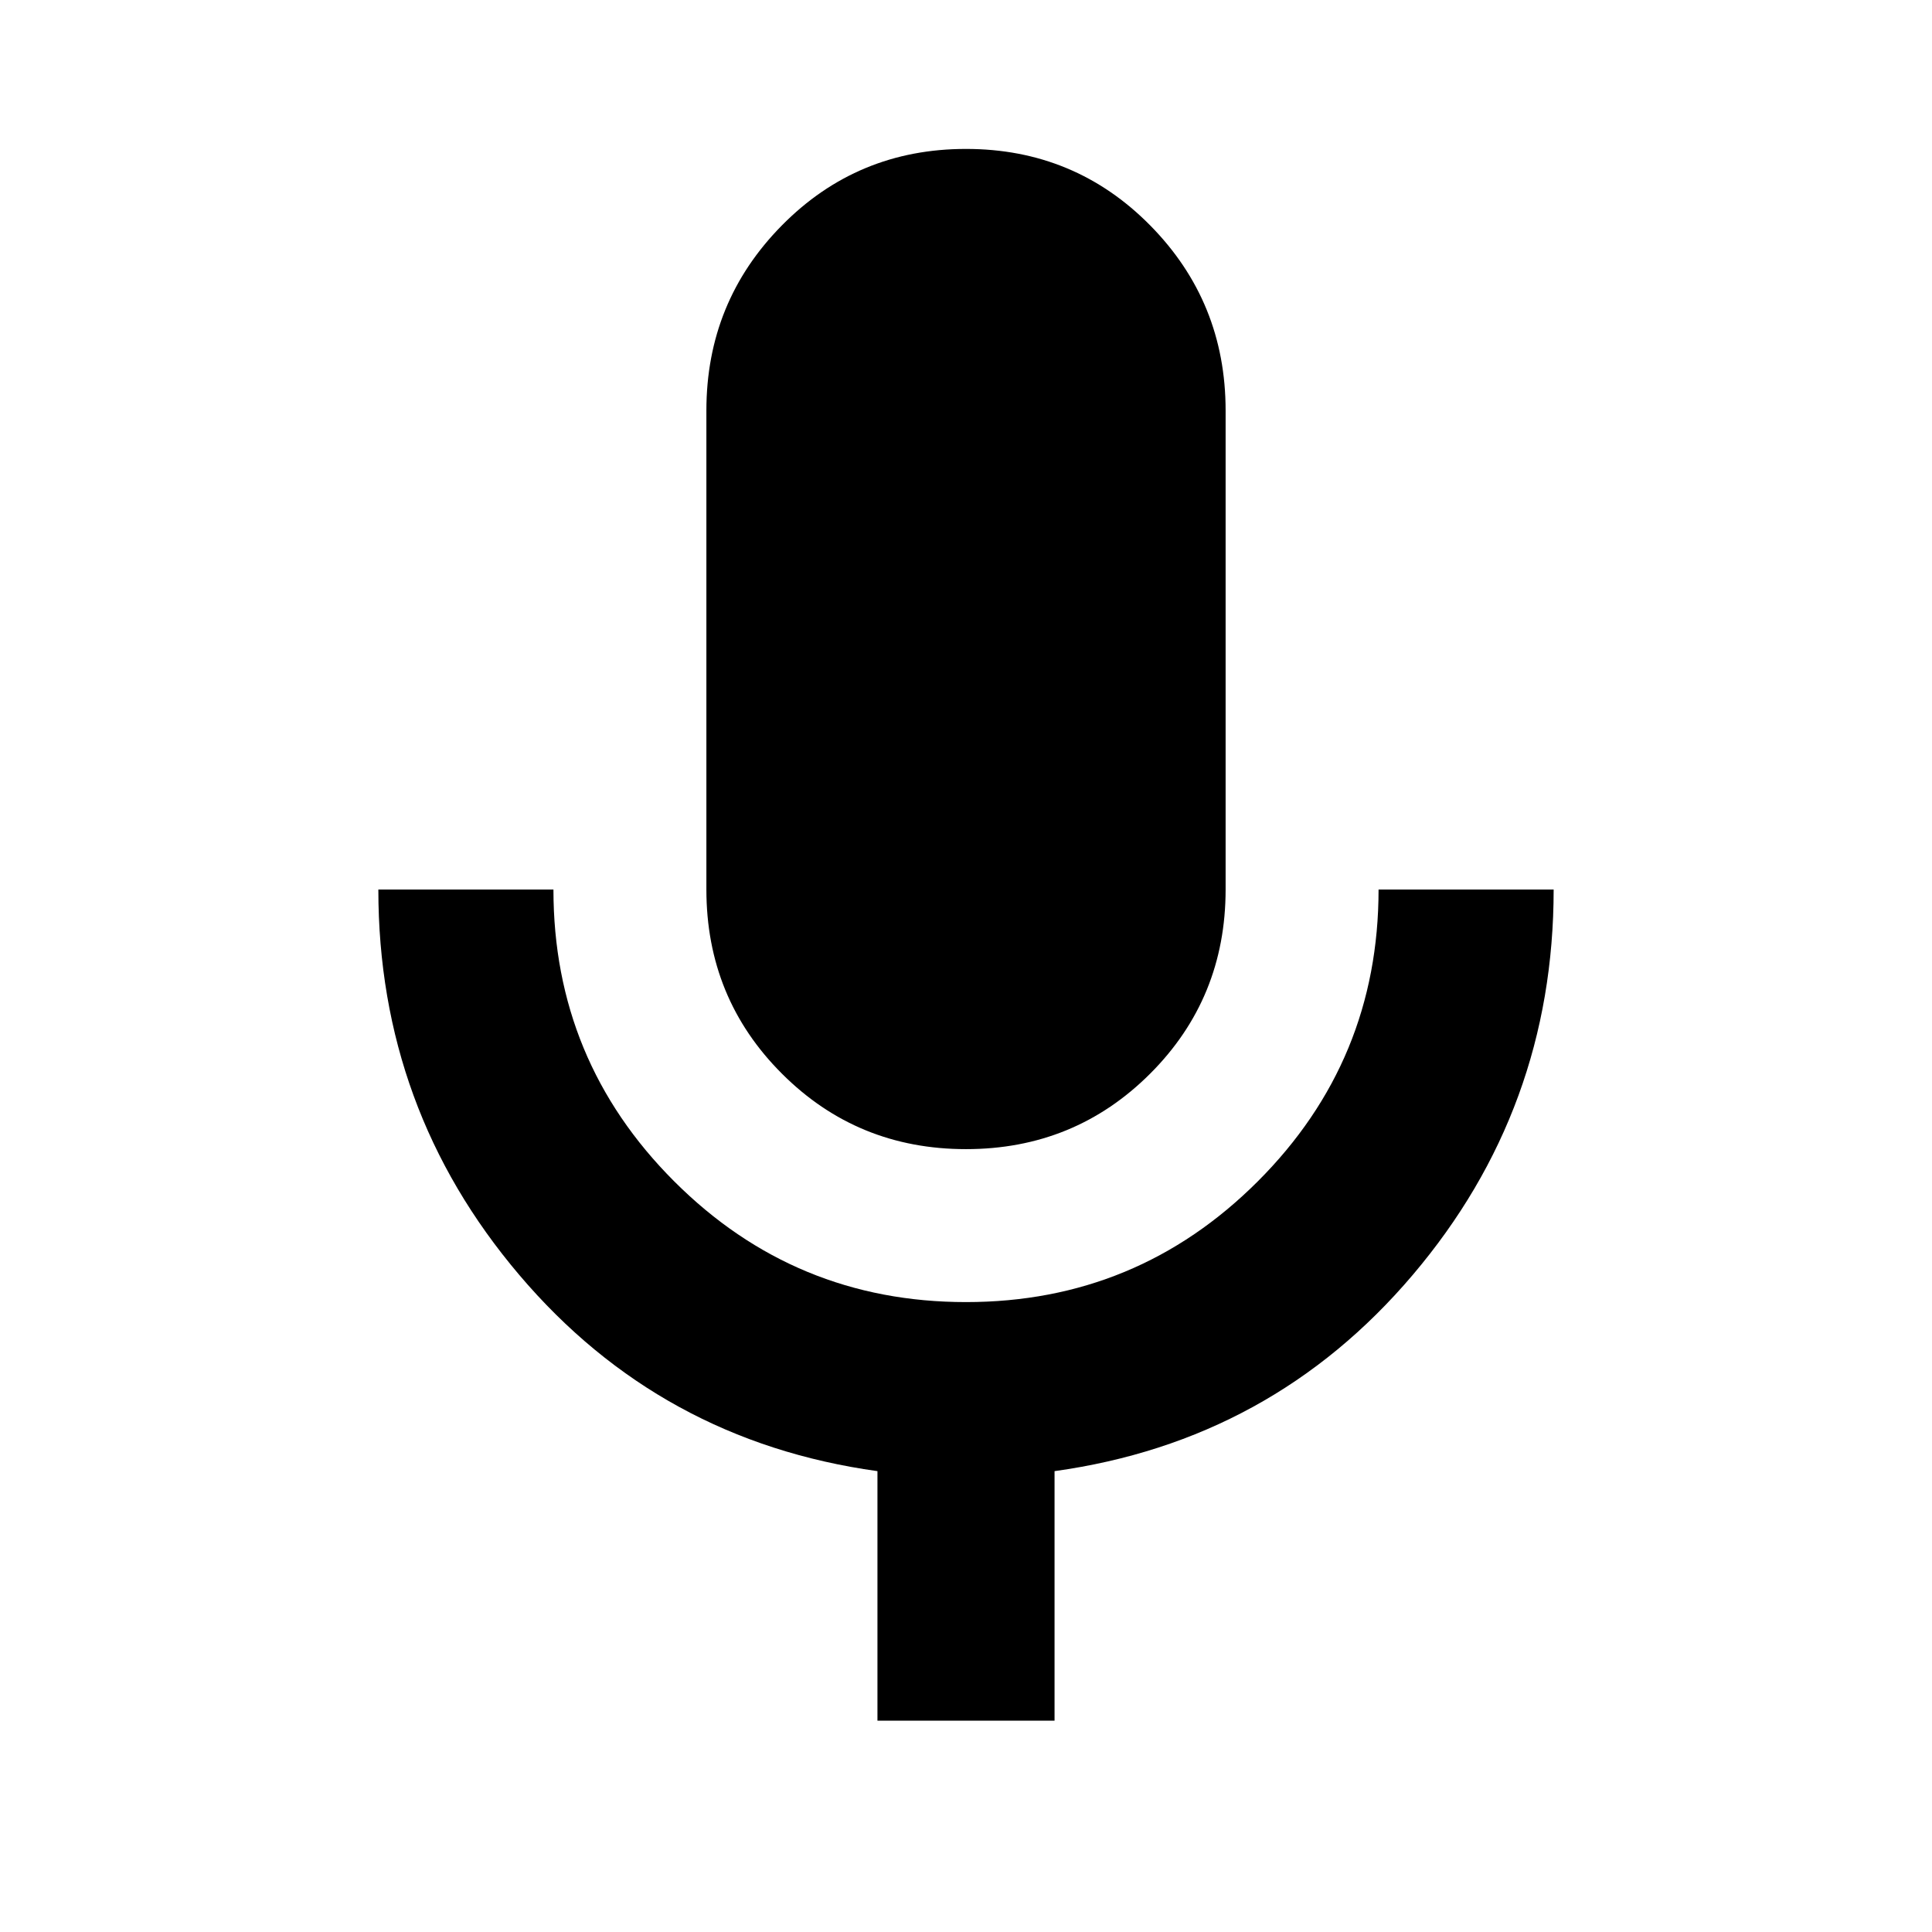 <svg xmlns="http://www.w3.org/2000/svg" height="24" width="24"><path d="M12 14.275q-1.35 0-2.287-.938-.938-.937-.938-2.287V5.1q0-1.35.938-2.3.937-.95 2.287-.95 1.35 0 2.288.95.937.95.937 2.3v5.95q0 1.35-.937 2.287-.938.938-2.288.938Zm-1.1 7.1v-3.1q-2.7-.375-4.45-2.438Q4.7 13.775 4.7 11.05h2.175q0 2.125 1.5 3.625t3.625 1.5q2.125 0 3.625-1.5t1.5-3.625H19.3q0 2.725-1.75 4.787-1.75 2.063-4.45 2.438v3.1Z"/></svg>